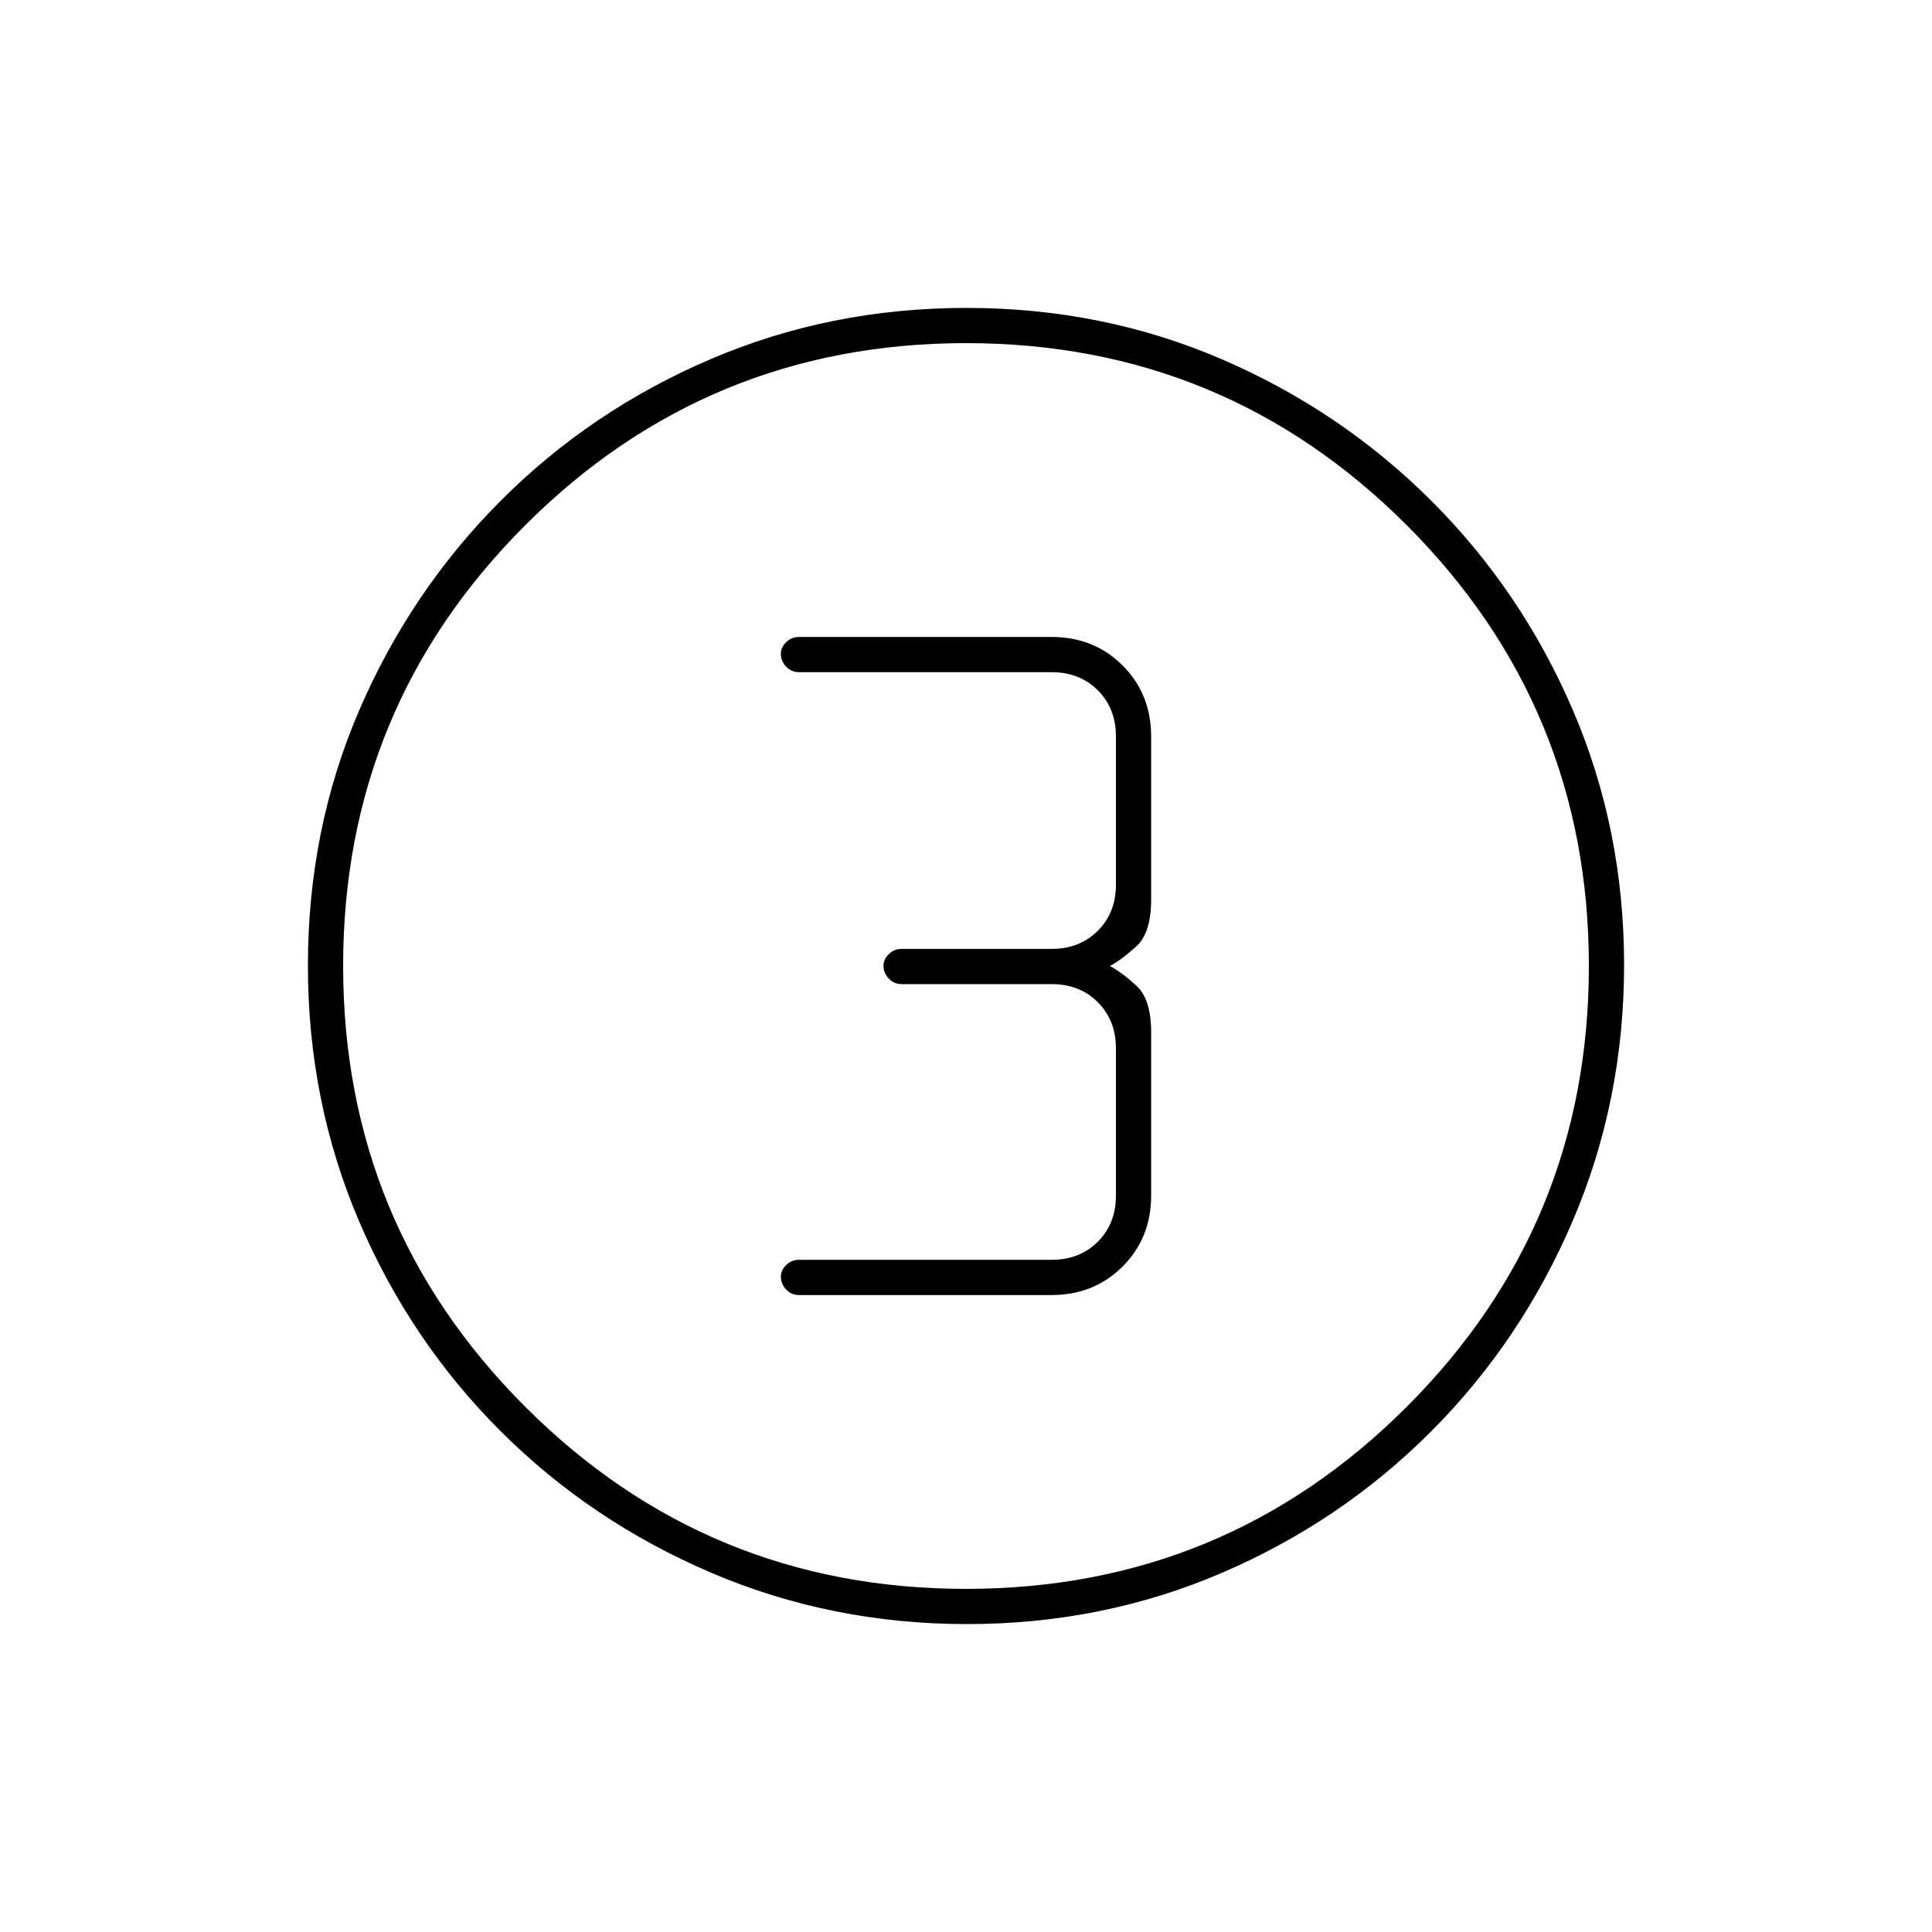 <svg xmlns="http://www.w3.org/2000/svg" height="20" viewBox="0 -960 960 960" width="20"><path d="M480.51-153q-67.42 0-127.14-25.52-59.72-25.53-104.62-70.35-44.9-44.83-70.32-104.29Q153-412.62 153-480.22q0-67.69 25.52-126.91 25.53-59.22 70.35-104.12 44.83-44.9 104.29-70.32Q412.62-807 480.22-807q67.69 0 126.91 25.52 59.22 25.53 104.12 70.35 44.9 44.83 70.32 104.05Q807-547.85 807-480.51q0 67.42-25.52 127.14-25.53 59.72-70.35 104.62-44.83 44.9-104.05 70.32Q547.85-153 480.51-153Zm-.54-17.5q128.53 0 219.03-90.47 90.5-90.46 90.5-219 0-128.53-90.47-219.03-90.46-90.5-219-90.5-128.53 0-219.03 90.47-90.5 90.46-90.5 219 0 128.53 90.47 219.03 90.46 90.5 219 90.5ZM480-480Zm-83 163.5h125.5q21.14 0 35.32-14.18T572-366v-81q0-16.57-7.4-23.28-7.4-6.72-13.1-9.72 5.7-3 13.1-9.72 7.4-6.71 7.4-23.28v-81q0-21.14-14.18-35.32T522.5-643.5H397q-3.75 0-6.37 2.61-2.63 2.61-2.63 5.71 0 3.68 2.63 6.43Q393.25-626 397-626h125.5q14 0 23 9t9 23v73.5q0 14-9 23t-23 9H448q-3.75 0-6.37 2.61-2.63 2.61-2.63 5.71 0 3.68 2.63 6.43Q444.25-471 448-471h74.5q14 0 23 9t9 23v73q0 14-9 23t-23 9H397q-3.75 0-6.37 2.61-2.63 2.61-2.63 5.71 0 3.68 2.63 6.43 2.62 2.75 6.37 2.75Z"/></svg>